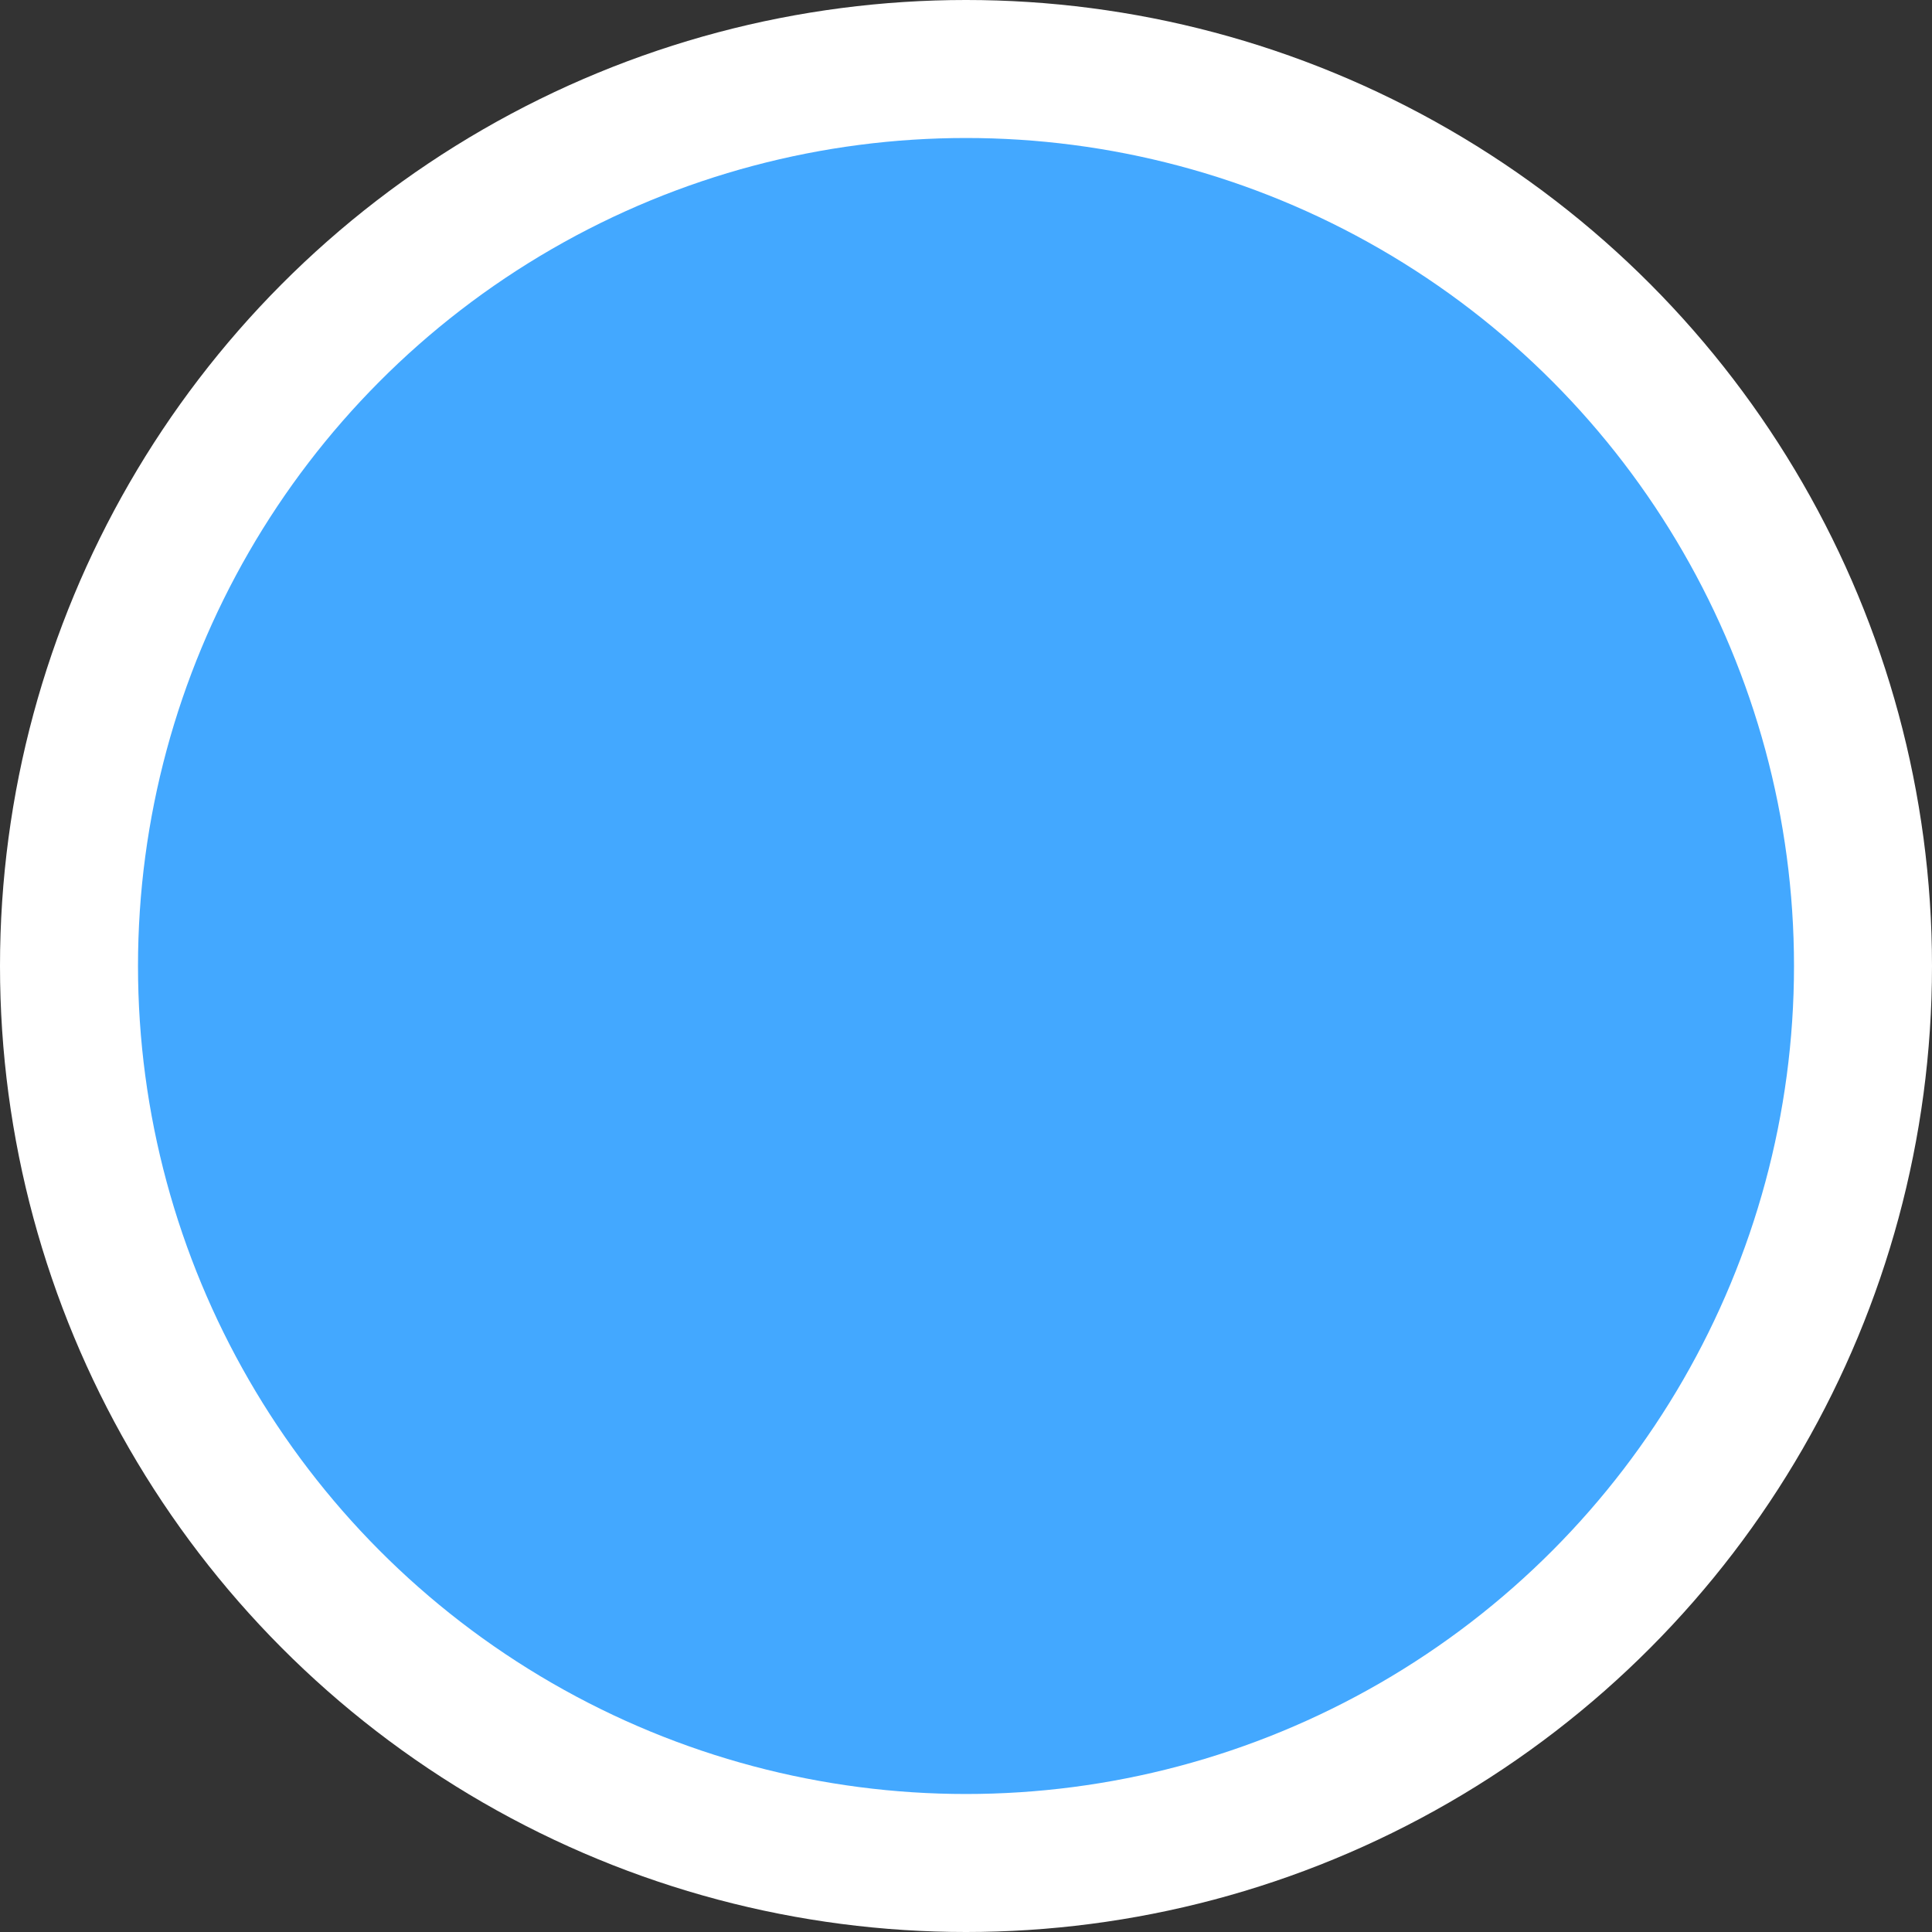 <?xml version="1.0" encoding="UTF-8"?>
<svg width="14px" height="14px" viewBox="0 0 14 14" version="1.1" xmlns="http://www.w3.org/2000/svg" xmlns:xlink="http://www.w3.org/1999/xlink">
    <rect x="0" y="0" width="14" height="14" fill="#333333" stroke="none"/>
    <!-- Generator: Sketch 51.3 (57544) - http://www.bohemiancoding.com/sketch -->
    <title>Start-dot</title>
    <desc>Created with Sketch.</desc>
    <defs></defs>
    <g id="Iteration-2" stroke="none" stroke-width="1" fill="none" fill-rule="evenodd">
        <g id="v2" transform="translate(-1116, -388)" fill-rule="nonzero">
            <g id="Start-dot" transform="translate(1116, 388)">
                <circle id="Oval-2" fill="#FFFFFF" cx="7" cy="7" r="7"></circle>
                <circle id="Oval-3" fill="#43A8FF" cx="7" cy="7" r="6"></circle>
            </g>
        </g>
    </g>
</svg>